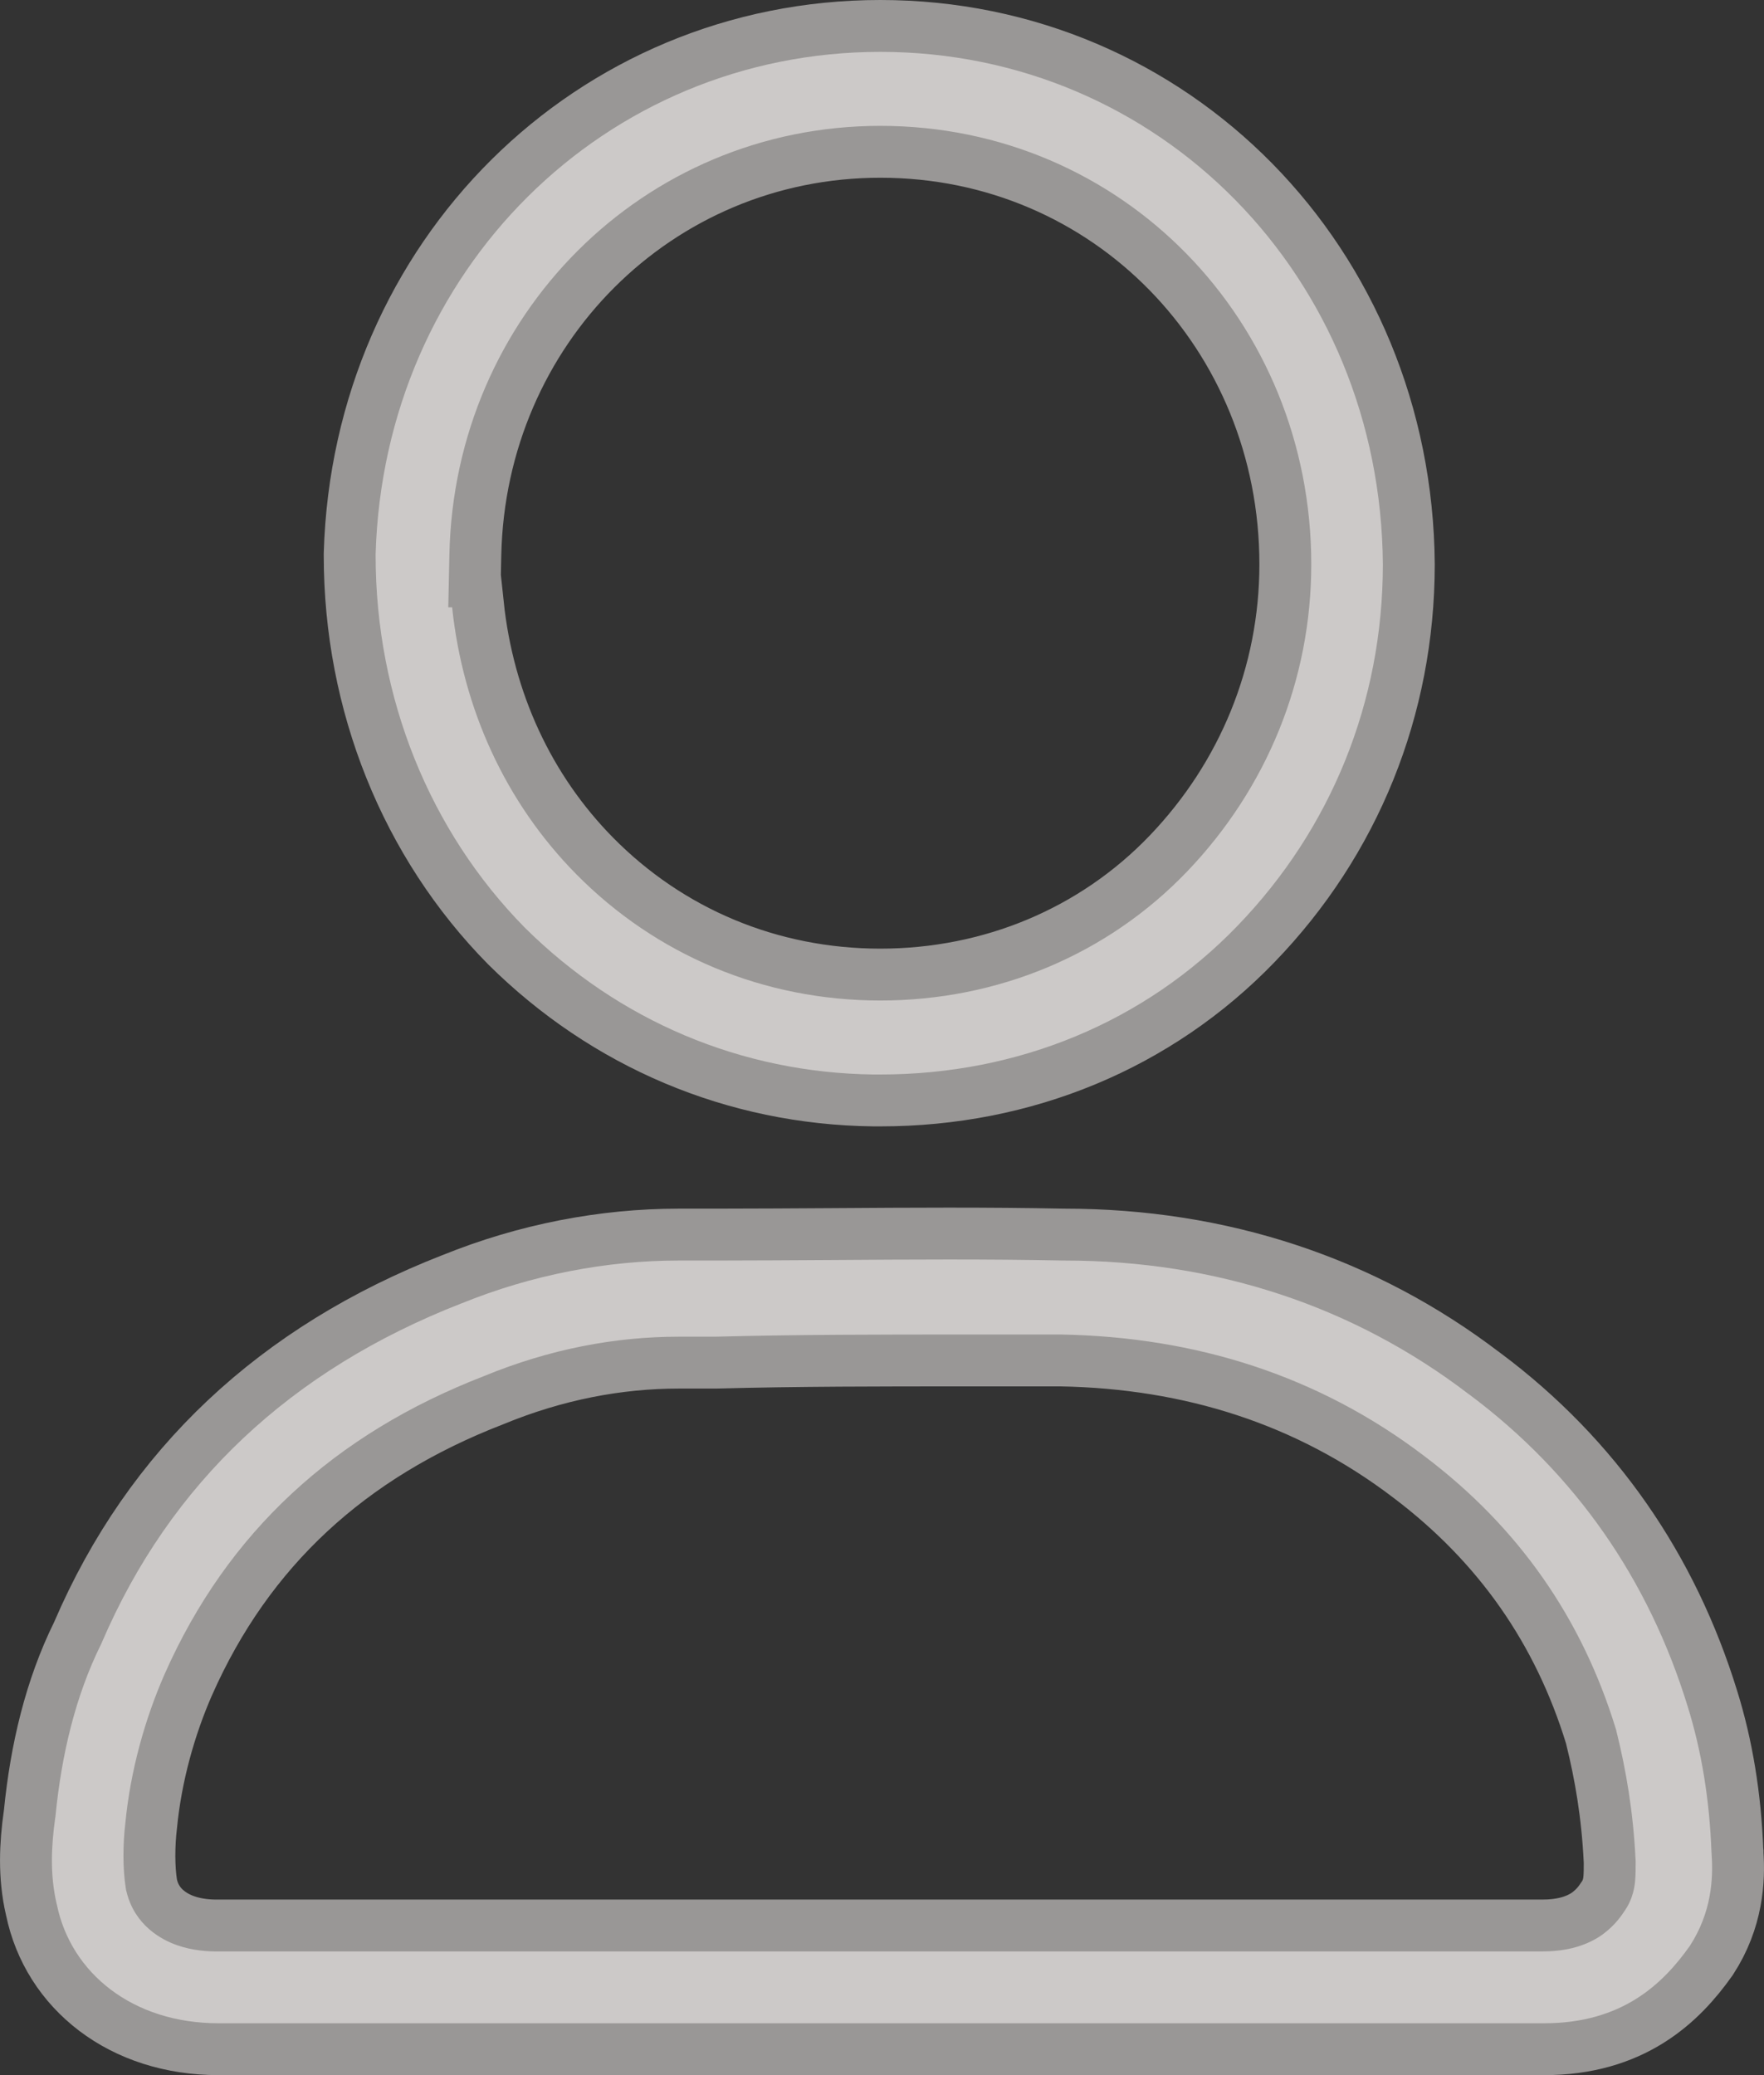 <svg width="17" height="20" viewBox="0 0 17 20" fill="none" xmlns="http://www.w3.org/2000/svg">
<rect x="0" y="0" width="17" height="20" fill="#333333" stroke="none"/>
<path opacity="0.5" d="M16.495 17.872C16.512 18.112 16.493 18.434 16.285 18.755C16.023 19.125 15.629 19.5 14.883 19.5V19.5H2.106C1.275 19.5 0.683 19.014 0.548 18.357L0.548 18.357L0.545 18.345C0.481 18.067 0.494 17.793 0.532 17.522L0.534 17.511L0.535 17.501C0.594 16.901 0.73 16.342 0.971 15.853L0.977 15.841L0.982 15.829C1.643 14.291 2.805 13.204 4.442 12.564L4.442 12.564L4.448 12.562C5.128 12.286 5.846 12.149 6.541 12.149H6.9C7.28 12.149 7.657 12.146 8.031 12.144C8.773 12.139 9.508 12.134 10.248 12.149L10.248 12.149H10.258C11.716 12.149 13.044 12.587 14.156 13.438L14.156 13.438L14.161 13.441C15.192 14.211 15.891 15.234 16.263 16.442L16.264 16.445C16.396 16.869 16.475 17.338 16.494 17.856L16.495 17.864L16.495 17.872ZM8.484 10.356H8.419C7.143 10.34 5.964 9.839 5.058 8.941C4.141 8.01 3.62 6.725 3.62 5.353V5.339C3.701 2.605 5.832 0.5 8.484 0.5C11.174 0.5 13.306 2.663 13.327 5.44C13.326 6.767 12.827 7.99 11.925 8.924C11.031 9.851 9.811 10.356 8.484 10.356ZM1.586 16.136L1.585 16.138C1.398 16.565 1.257 17.064 1.208 17.57C1.184 17.772 1.182 18.011 1.212 18.197L1.215 18.216L1.22 18.235C1.299 18.556 1.554 18.695 1.707 18.748C1.86 18.802 2.01 18.808 2.086 18.808H14.862C15.063 18.808 15.247 18.769 15.405 18.671C15.542 18.584 15.619 18.474 15.649 18.428C15.742 18.301 15.754 18.169 15.758 18.126C15.763 18.073 15.763 18.009 15.763 17.958C15.763 17.953 15.763 17.949 15.763 17.945V17.932L15.762 17.92C15.739 17.454 15.67 17.058 15.579 16.69L15.576 16.676L15.572 16.663C15.246 15.599 14.635 14.719 13.727 14.034C12.706 13.257 11.523 12.885 10.225 12.862L10.225 12.862H10.216H9.329H9.288L9.288 12.862C8.501 12.862 7.688 12.862 6.894 12.883H6.541C5.928 12.883 5.295 13.003 4.666 13.262C3.224 13.82 2.192 14.766 1.586 16.136ZM4.357 5.853C4.461 6.833 4.871 7.733 5.552 8.424C6.322 9.205 7.358 9.643 8.484 9.643C9.608 9.643 10.669 9.206 11.443 8.397C12.205 7.6 12.637 6.556 12.637 5.439C12.637 3.096 10.819 1.213 8.484 1.213C6.197 1.213 4.379 3.045 4.331 5.343L4.32 5.853H4.357Z" fill="#FFFDFB" stroke="#FFFDFB"/>
</svg>

